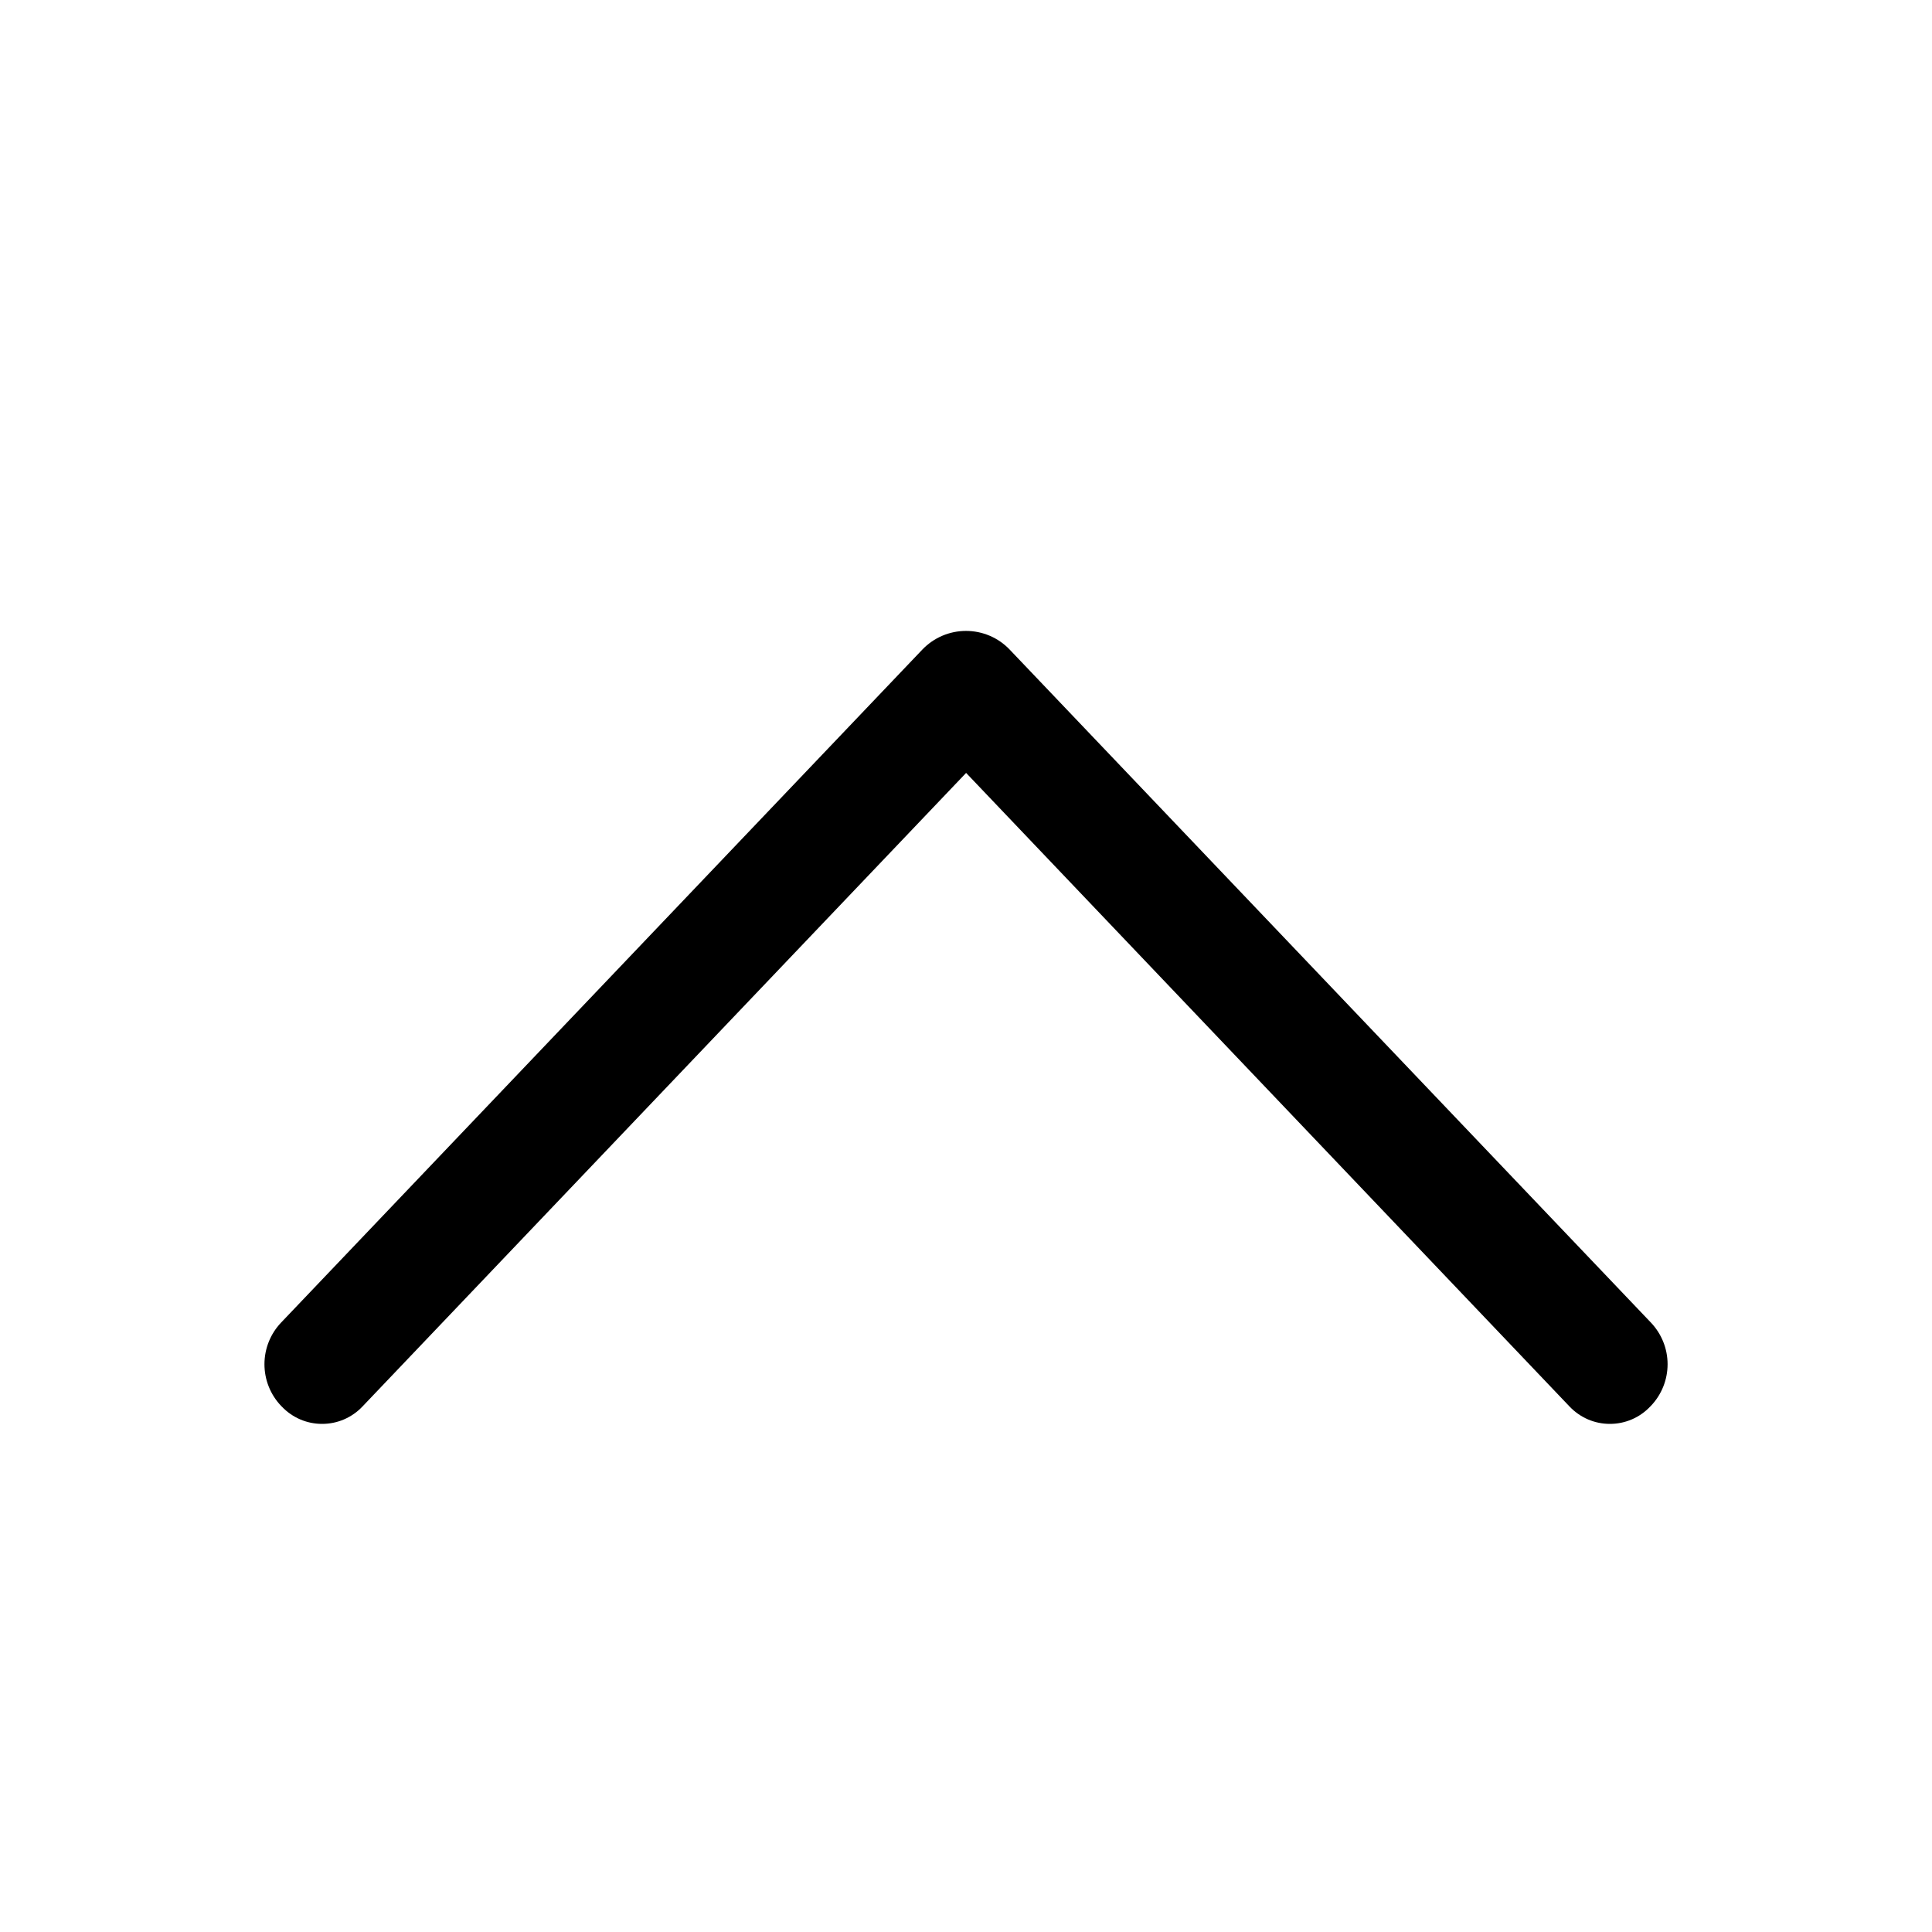 <svg width="50" height="50" viewBox="0 0 50 50" fill="none" xmlns="http://www.w3.org/2000/svg">
<path d="M23.869 16.812L7.275 34.228C6.998 34.519 6.844 34.905 6.844 35.306C6.844 35.708 6.998 36.094 7.275 36.384L7.294 36.403C7.428 36.544 7.59 36.657 7.769 36.734C7.948 36.811 8.141 36.85 8.336 36.85C8.531 36.85 8.724 36.811 8.903 36.734C9.082 36.657 9.244 36.544 9.378 36.403L25.003 20.003L40.622 36.403C40.757 36.544 40.918 36.657 41.097 36.734C41.276 36.811 41.469 36.85 41.664 36.85C41.859 36.85 42.052 36.811 42.231 36.734C42.411 36.657 42.572 36.544 42.706 36.403L42.725 36.384C43.002 36.094 43.157 35.708 43.157 35.306C43.157 34.905 43.002 34.519 42.725 34.228L26.131 16.812C25.986 16.659 25.81 16.537 25.616 16.454C25.421 16.371 25.212 16.328 25 16.328C24.789 16.328 24.579 16.371 24.385 16.454C24.191 16.537 24.015 16.659 23.869 16.812Z" fill="black"/>
</svg>
